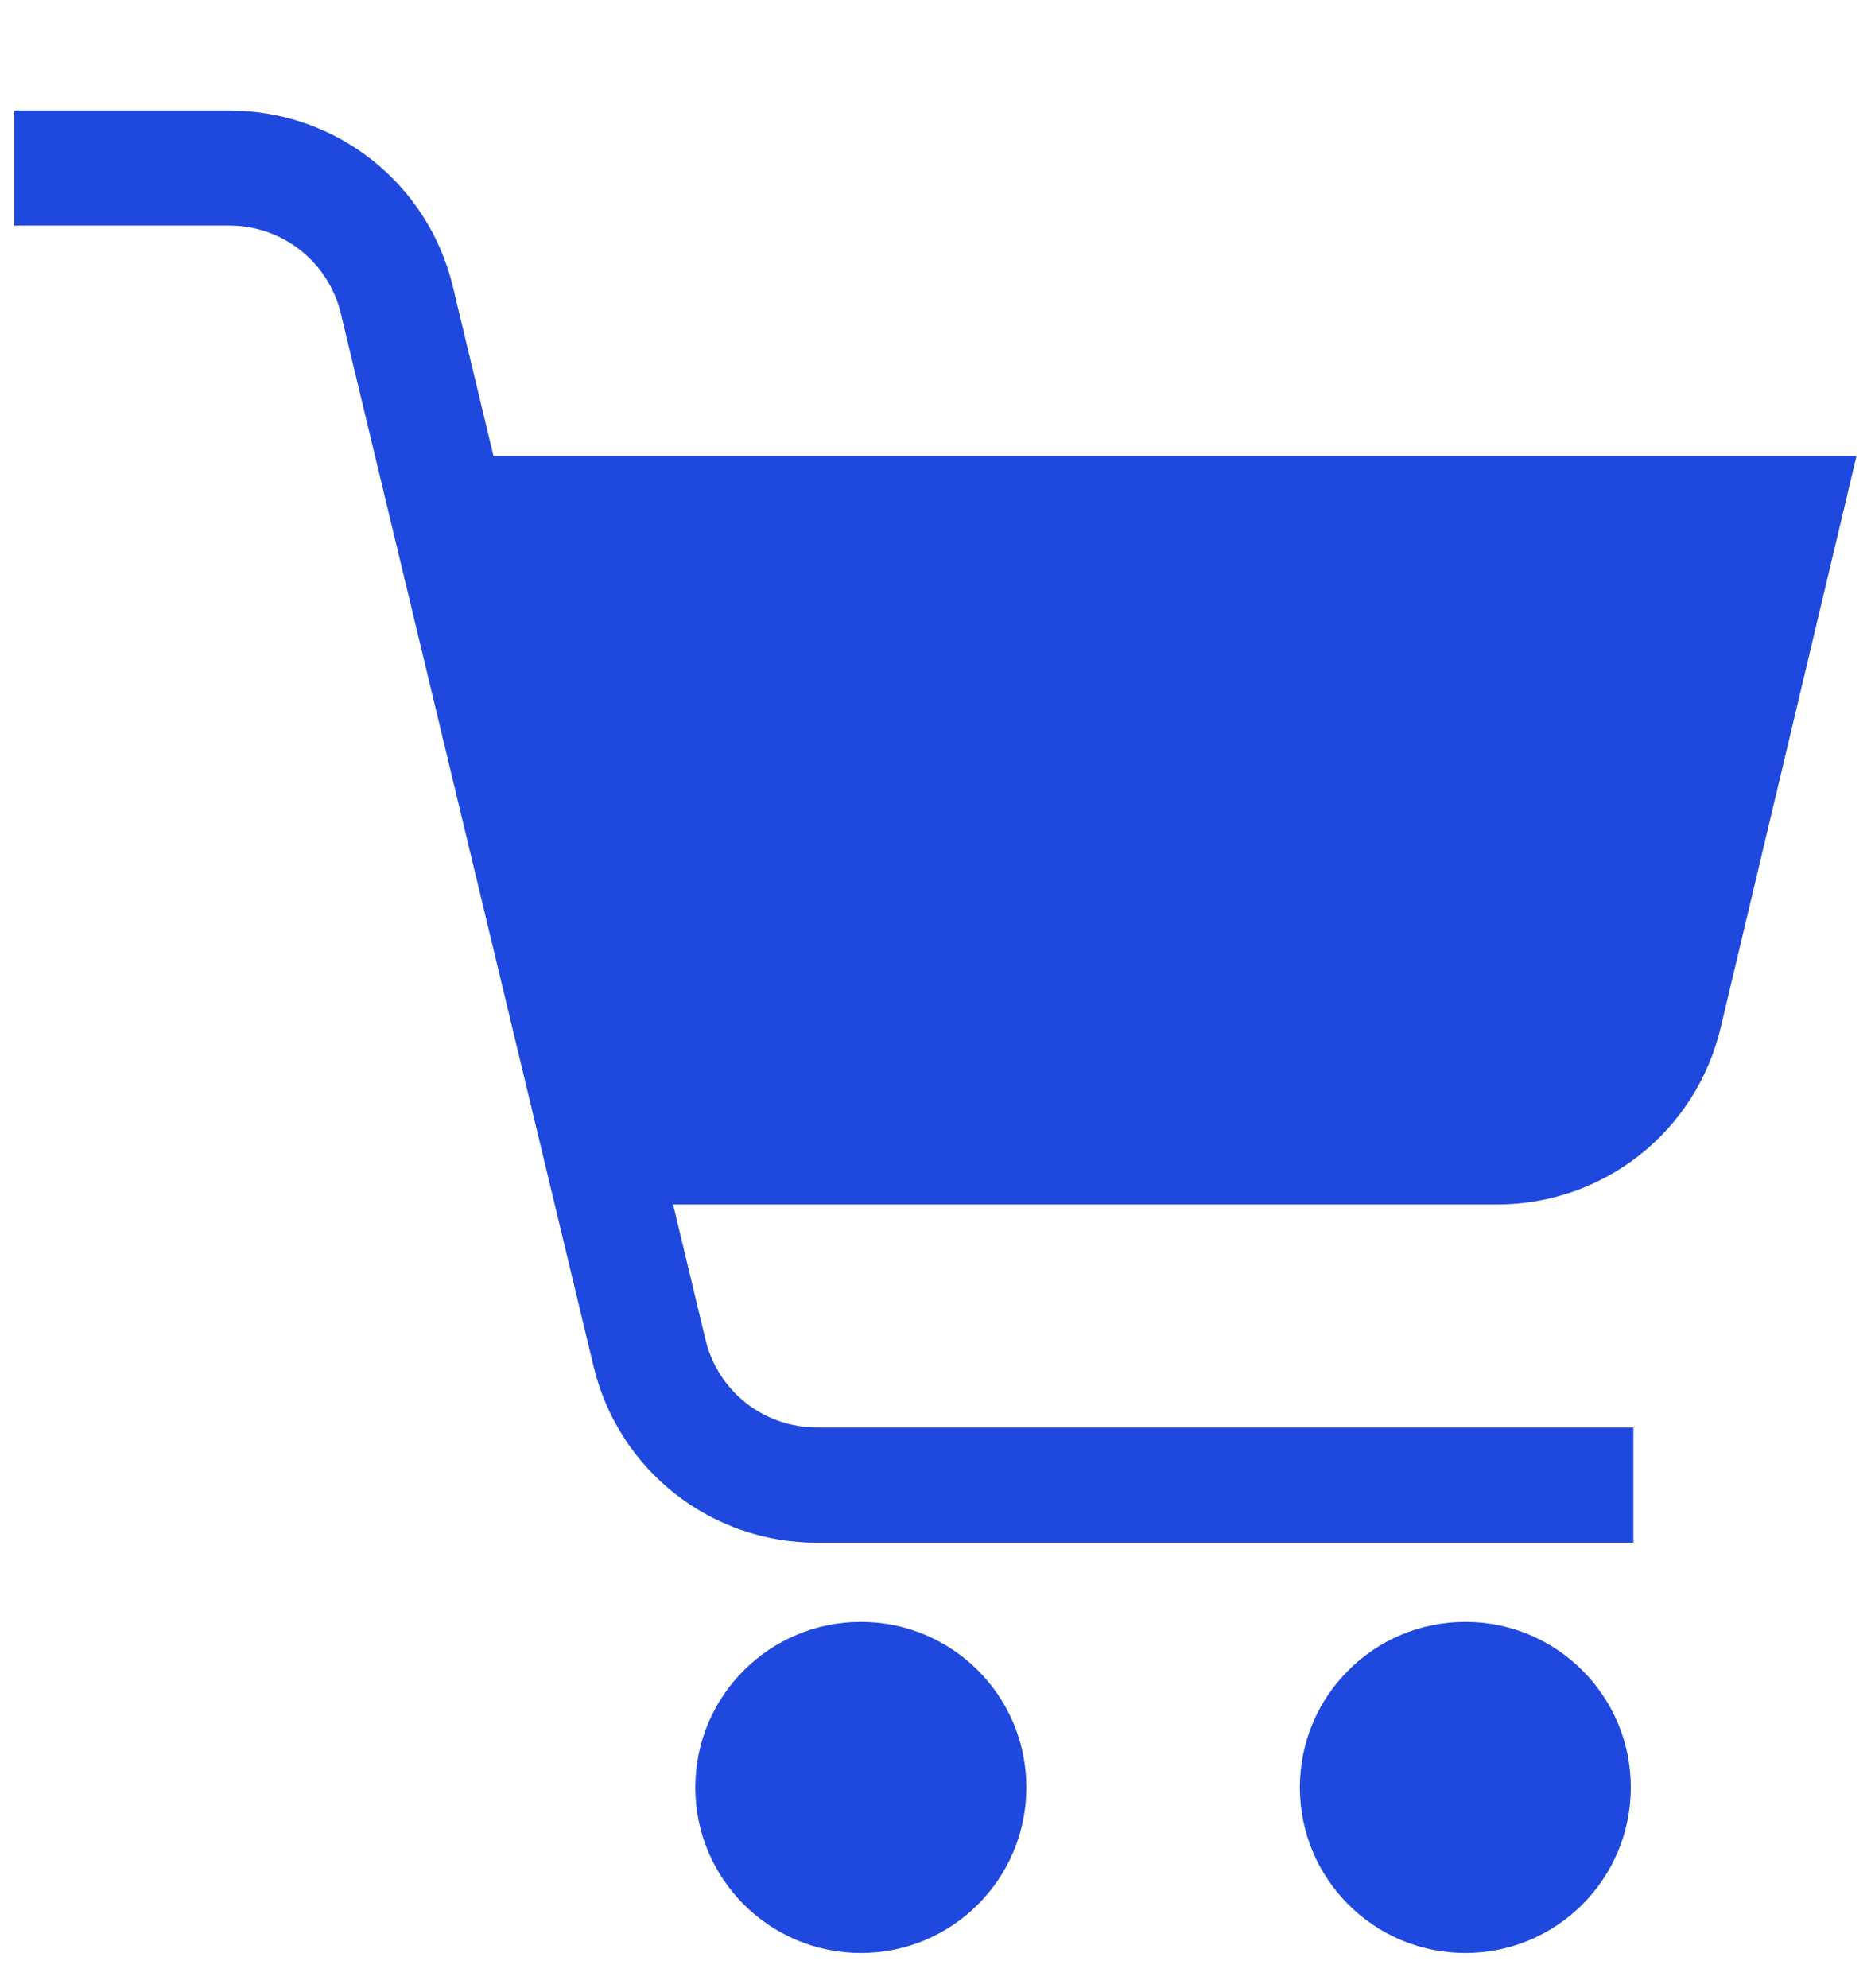 <svg width="16" height="17" viewBox="0 0 16 17" fill="none" xmlns="http://www.w3.org/2000/svg">
<g clip-path="url(#clip0_879_6432)">
<path d="M15.876 3.899L14.715 8.785C14.504 9.676 13.716 10.299 12.799 10.299H5.756L6.033 11.454C6.139 11.897 6.532 12.206 6.988 12.206H13.968V13.191H6.988C6.075 13.191 5.289 12.571 5.076 11.683L2.915 2.682C2.809 2.239 2.416 1.929 1.961 1.929H0.122V0.945H1.961C2.873 0.945 3.66 1.565 3.873 2.452L4.22 3.899H15.876ZM5.946 15.283C5.946 16.065 6.58 16.699 7.362 16.699C8.144 16.699 8.777 16.065 8.777 15.283C8.777 14.502 8.144 13.868 7.362 13.868C6.58 13.868 5.946 14.502 5.946 15.283ZM11.116 15.283C11.116 16.065 11.749 16.699 12.531 16.699C13.313 16.699 13.946 16.065 13.946 15.283C13.946 14.502 13.313 13.868 12.531 13.868C11.749 13.868 11.116 14.502 11.116 15.283Z" fill="#1F49DE"/>
</g>
<defs>
<clipPath id="clip0_879_6432">
<rect width="16" height="16" fill="white" transform="translate(0 0.821)"/>
</clipPath>
</defs>
</svg>
